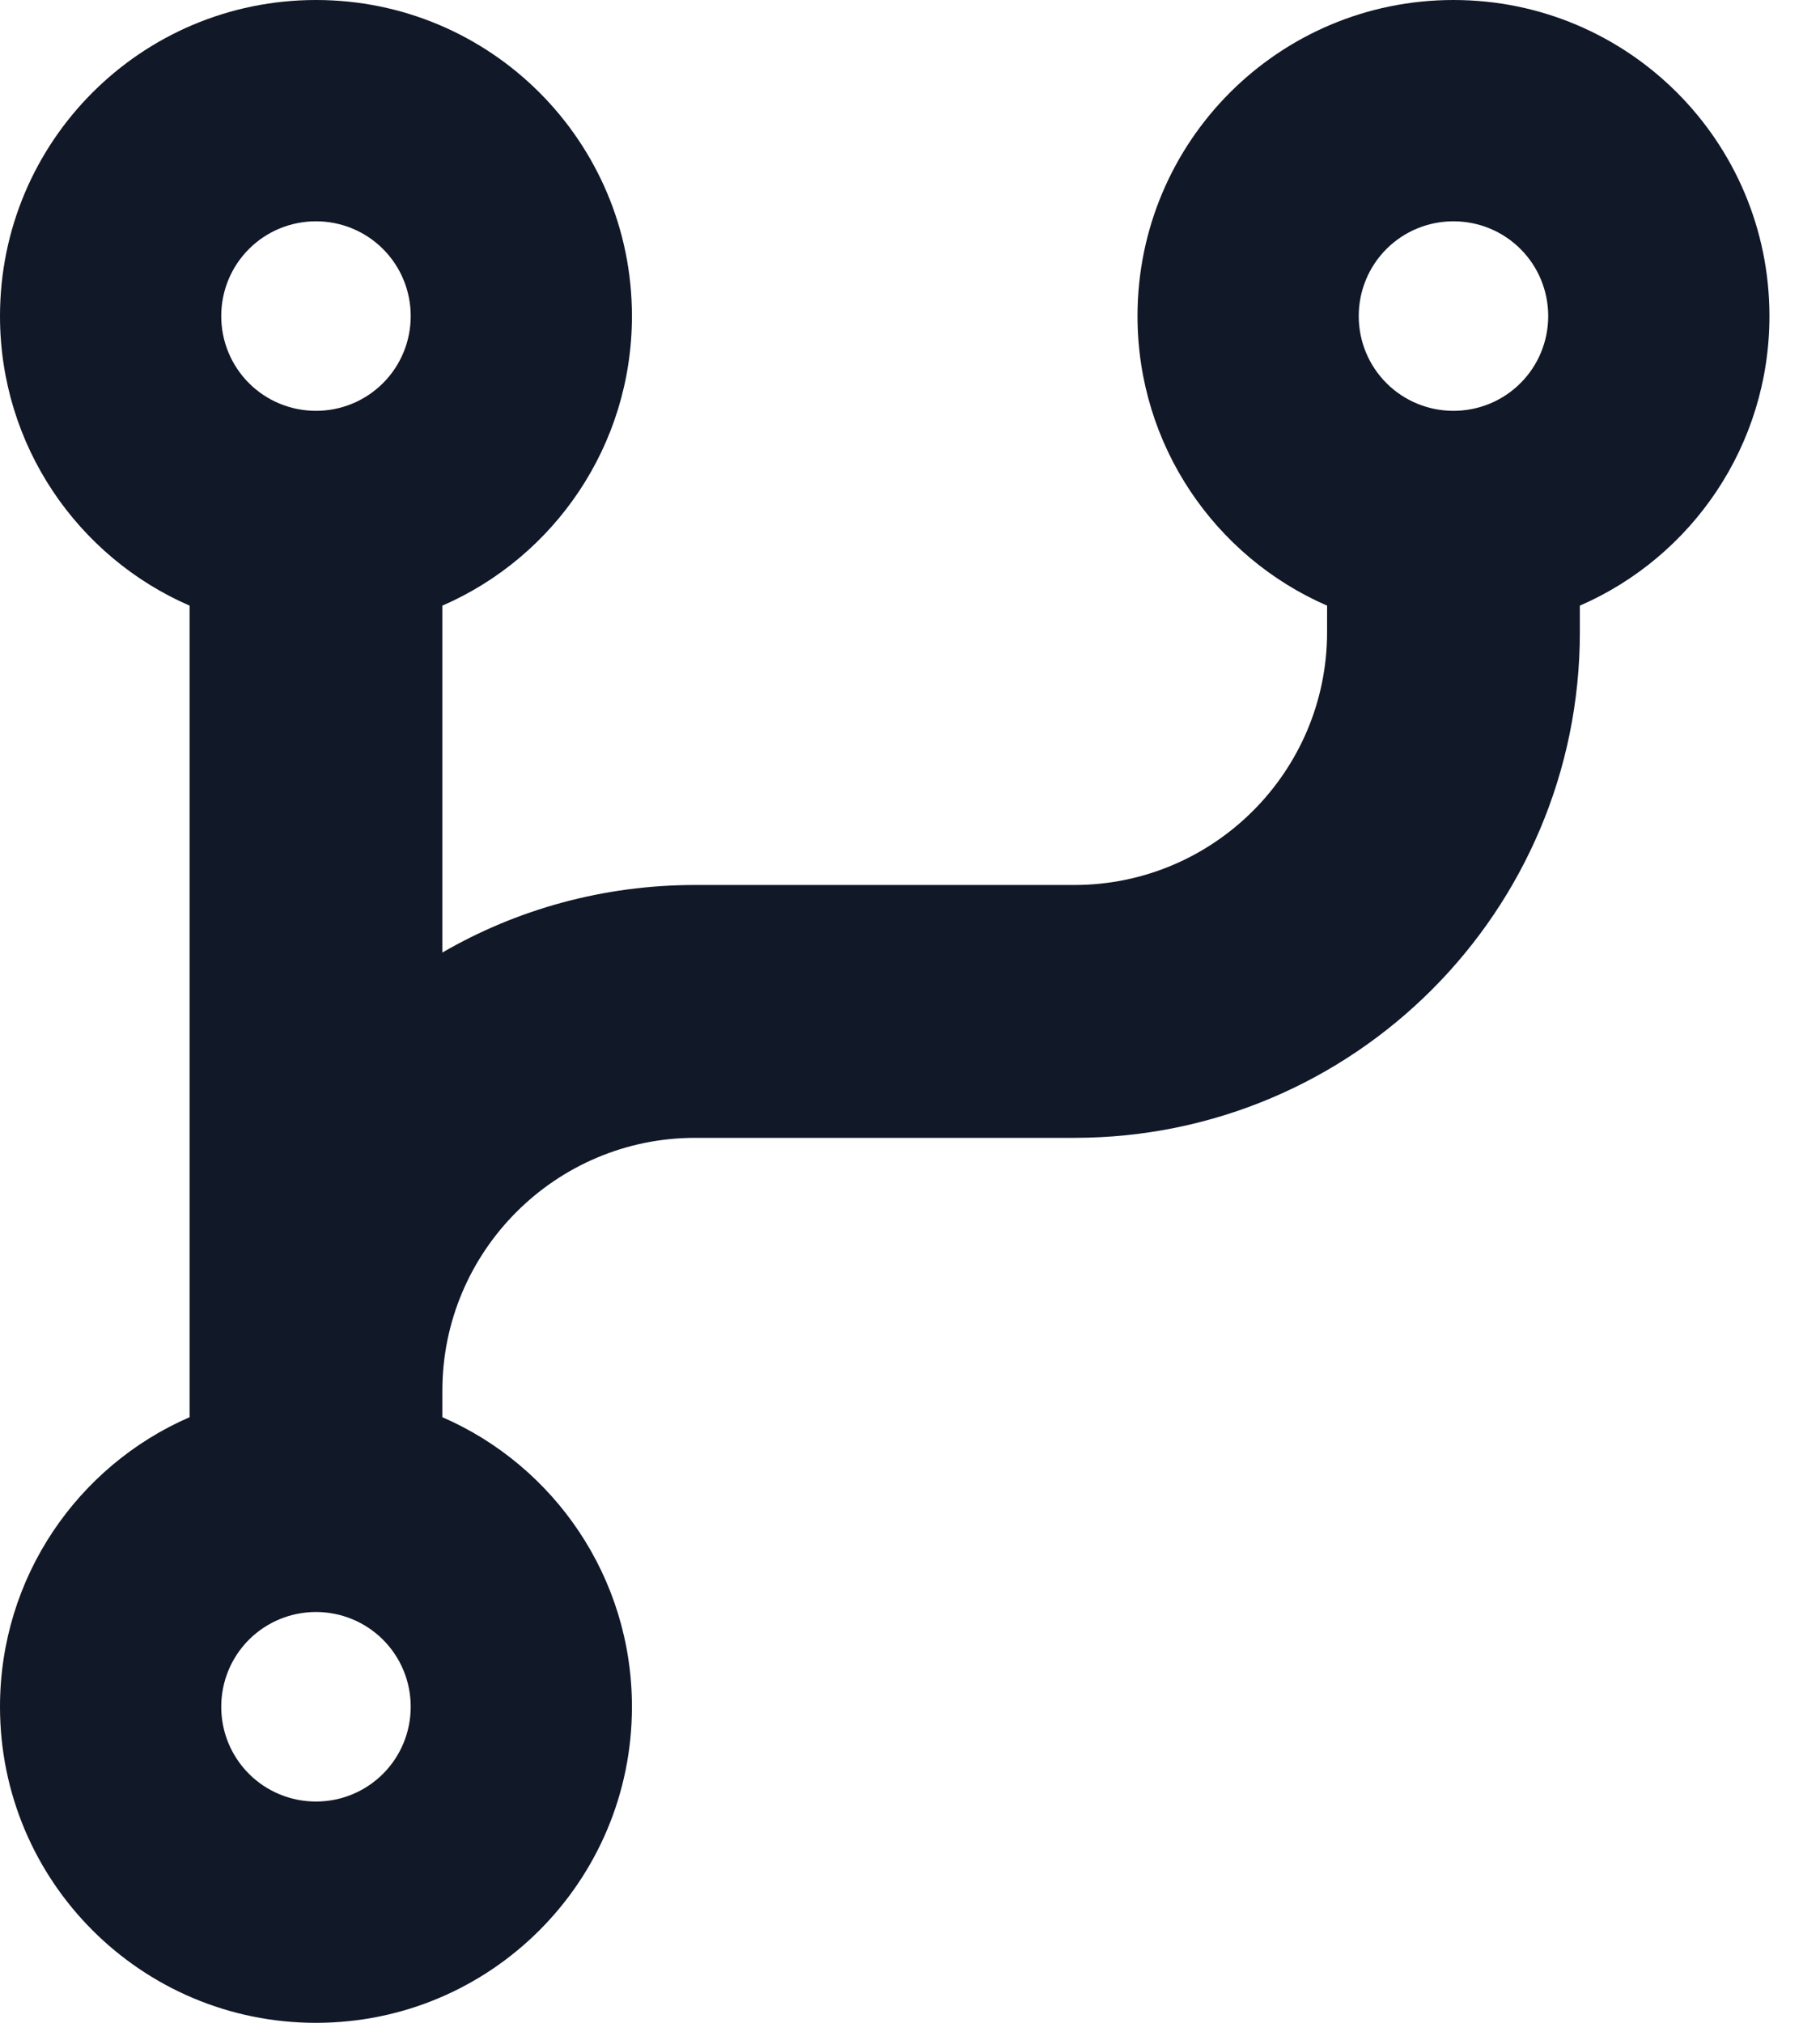 <svg width="18" height="20" viewBox="0 0 18 20" fill="none" xmlns="http://www.w3.org/2000/svg">
<g clip-path="url(#clip0_513_10)">
<path d="M3.125 4.062C3.374 4.062 3.612 3.964 3.788 3.788C3.964 3.612 4.062 3.374 4.062 3.125C4.062 2.876 3.964 2.638 3.788 2.462C3.612 2.286 3.374 2.188 3.125 2.188C2.876 2.188 2.638 2.286 2.462 2.462C2.286 2.638 2.188 2.876 2.188 3.125C2.188 3.374 2.286 3.612 2.462 3.788C2.638 3.964 2.876 4.062 3.125 4.062ZM6.25 3.125C6.25 4.406 5.48 5.508 4.375 5.988V9.418C5.109 8.992 5.965 8.75 6.875 8.75H10.625C12.004 8.75 13.125 7.629 13.125 6.25V5.988C12.02 5.508 11.25 4.406 11.25 3.125C11.25 1.398 12.648 0 14.375 0C16.102 0 17.5 1.398 17.5 3.125C17.5 4.406 16.73 5.508 15.625 5.988V6.25C15.625 9.012 13.387 11.25 10.625 11.25H6.875C5.496 11.25 4.375 12.371 4.375 13.75V14.012C5.48 14.492 6.25 15.594 6.25 16.875C6.25 18.602 4.852 20 3.125 20C1.398 20 0 18.602 0 16.875C0 15.594 0.77 14.492 1.875 14.012V13.75V5.988C0.77 5.508 0 4.406 0 3.125C0 1.398 1.398 0 3.125 0C4.852 0 6.25 1.398 6.25 3.125ZM15.312 3.125C15.312 2.876 15.214 2.638 15.038 2.462C14.862 2.286 14.624 2.188 14.375 2.188C14.126 2.188 13.888 2.286 13.712 2.462C13.536 2.638 13.438 2.876 13.438 3.125C13.438 3.374 13.536 3.612 13.712 3.788C13.888 3.964 14.126 4.062 14.375 4.062C14.624 4.062 14.862 3.964 15.038 3.788C15.214 3.612 15.312 3.374 15.312 3.125ZM3.125 17.812C3.374 17.812 3.612 17.714 3.788 17.538C3.964 17.362 4.062 17.124 4.062 16.875C4.062 16.626 3.964 16.388 3.788 16.212C3.612 16.036 3.374 15.938 3.125 15.938C2.876 15.938 2.638 16.036 2.462 16.212C2.286 16.388 2.188 16.626 2.188 16.875C2.188 17.124 2.286 17.362 2.462 17.538C2.638 17.714 2.876 17.812 3.125 17.812Z" fill="#111827"/>
</g>
<defs>
<clipPath id="clip0_513_10">
<rect width="17.5" height="20" fill="white"/>
</clipPath>
</defs>
</svg>
